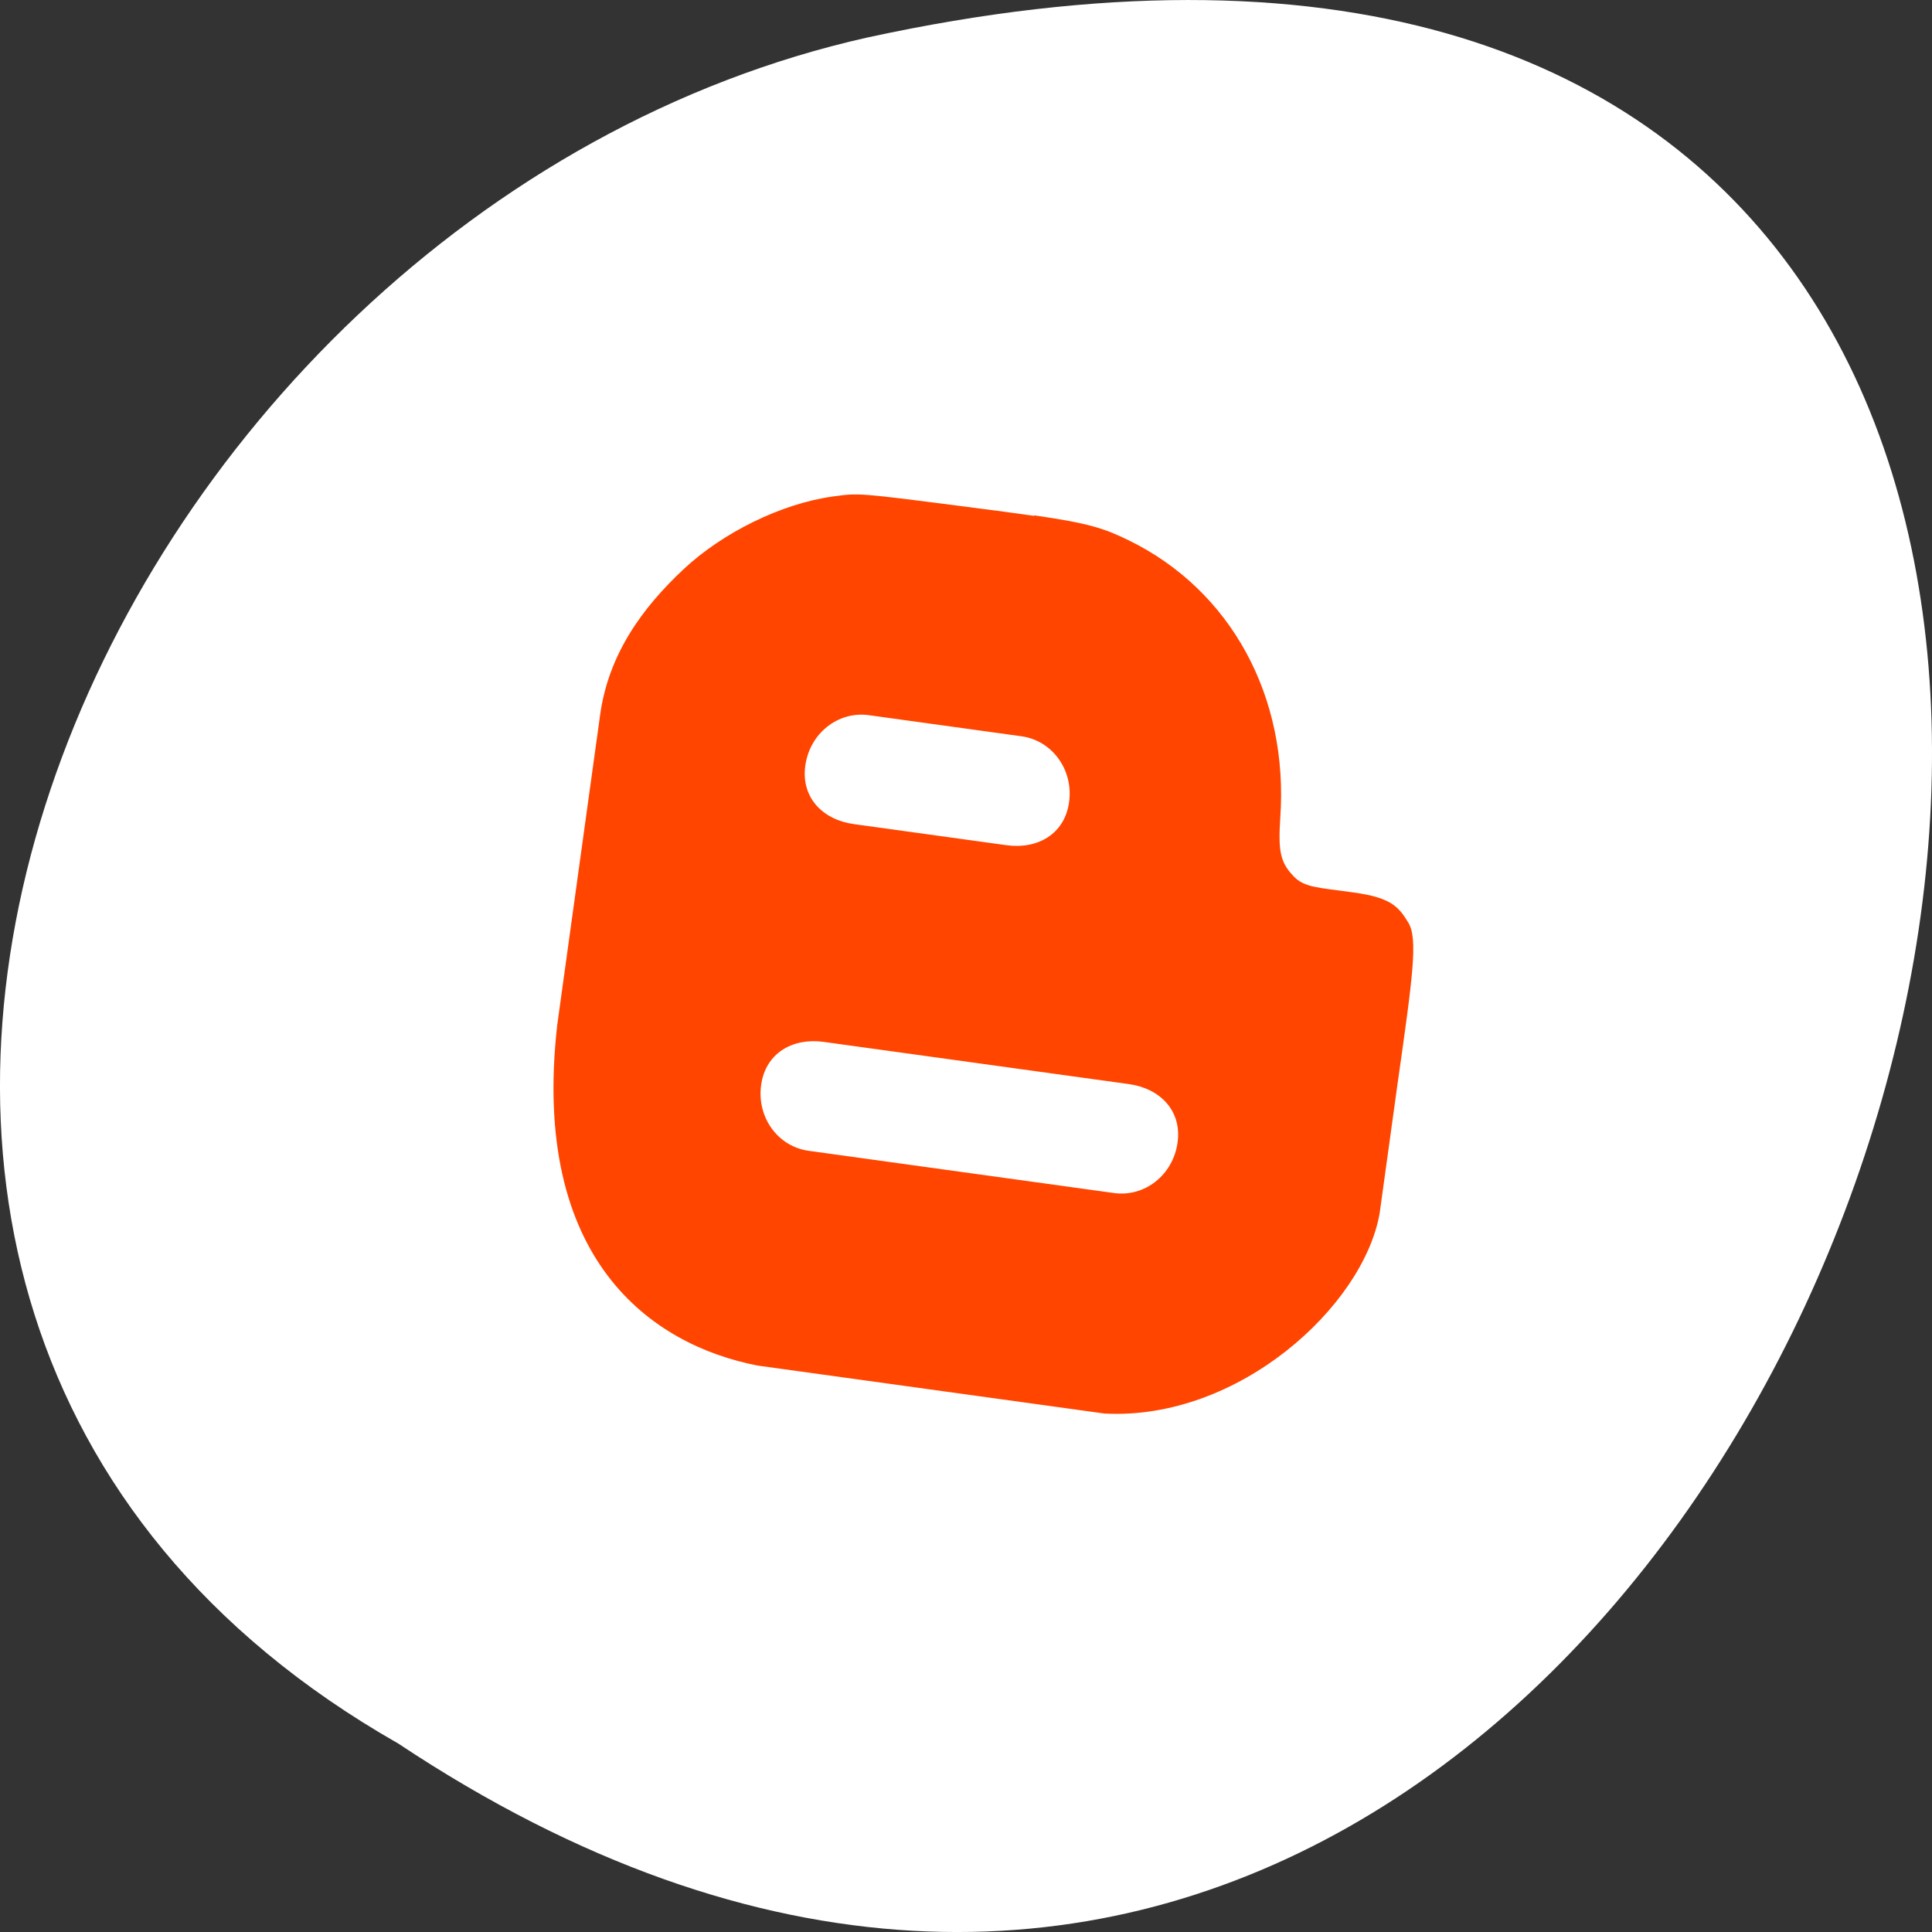 <svg xmlns="http://www.w3.org/2000/svg" viewBox="0 0 256 256"><rect x="0" y="0" width="256" height="256" fill="#333333" stroke="none"/><defs><clipPath><rect rx="4" y="1" x="1" height="46" width="46" style="fill:#1890d0"/></clipPath><clipPath><rect rx="4" y="1" x="1" height="46" width="46" style="fill:#1890d0"/></clipPath><clipPath><rect rx="4" y="1" x="1" height="46" width="46" style="fill:#1890d0"/></clipPath><clipPath><rect rx="4" y="1" x="1" height="46" width="46" style="fill:#1890d0"/></clipPath><clipPath><rect rx="4" y="1" x="1" height="46" width="46" style="fill:#1890d0"/></clipPath><clipPath><rect rx="4" y="1" x="1" height="46" width="46" style="fill:#1890d0"/></clipPath><clipPath><rect rx="4" y="1" x="1" height="46" width="46" style="fill:#1890d0"/></clipPath><clipPath><rect rx="4" y="1" x="1" height="46" width="46" style="fill:#1890d0"/></clipPath><clipPath><rect rx="4" y="1" x="1" height="46" width="46" style="fill:#1890d0"/></clipPath><clipPath><rect rx="4" y="1" x="1" height="46" width="46" style="fill:#1890d0"/></clipPath><clipPath><rect rx="4" y="1" x="1" height="46" width="46" style="fill:#1890d0"/></clipPath><clipPath><rect rx="4" y="1" x="1" height="46" width="46" style="fill:#1890d0"/></clipPath><clipPath id="0"><rect rx="4" y="1" x="1" height="46" width="46" style="fill:#1890d0"/></clipPath><clipPath><rect rx="4" y="1" x="1" height="46" width="46" style="fill:#1890d0"/></clipPath><clipPath><rect rx="4" y="1" x="1" height="46" width="46" style="fill:#1890d0"/></clipPath><clipPath><rect rx="4" y="1" x="1" height="46" width="46" style="fill:#1890d0"/></clipPath><clipPath><rect rx="4" y="1" x="1" height="46" width="46" style="fill:#1890d0"/></clipPath><clipPath><rect rx="4" y="1" x="1" height="46" width="46" style="fill:#1890d0"/></clipPath><clipPath><rect rx="4" y="1" x="1" height="46" width="46" style="fill:#1890d0"/></clipPath><clipPath><rect rx="4" y="1" x="1" height="46" width="46" style="fill:#1890d0"/></clipPath><clipPath><rect rx="4" y="1" x="1" height="46" width="46" style="fill:#1890d0"/></clipPath><clipPath><rect rx="4" y="1" x="1" height="46" width="46" style="fill:#1890d0"/></clipPath><clipPath><rect rx="4" y="1" x="1" height="46" width="46" style="fill:#1890d0"/></clipPath><clipPath><rect rx="4" y="1" x="1" height="46" width="46" style="fill:#1890d0"/></clipPath><clipPath><rect rx="4" y="1" x="1" height="46" width="46" style="fill:#1890d0"/></clipPath><clipPath><rect rx="4" y="1" x="1" height="46" width="46" style="fill:#1890d0"/></clipPath></defs><g transform="translate(-0.104 -796.36)"><path transform="matrix(0 1 -1 0 1711.59 2401.81)" d="m -1374.42 1658.71 c 127.95 -192.46 -280.09 -311 -226.07 -62.2 23.02 102.82 167.39 165.22 226.07 62.2 z" style="fill:#fff;color:#000"/><g transform="matrix(4.64 0 0 4.856 20.14 811.06)" style="clip-path:url(#0);fill:#ff4500"><path d="m 25.22 11.05 c -0.517 -0.072 -1.161 -0.153 -1.978 -0.253 -3.041 -0.375 -3.041 -0.375 -3.773 -0.277 -1.495 0.197 -3.157 0.998 -4.249 1.97 -1.204 1.071 -2.161 2.341 -2.4 3.989 -0.113 0.782 -0.796 5.503 -1.225 8.462 -0.763 6.414 2.699 8.733 5.722 9.294 0.65 0.086 8.915 1.178 9.906 1.309 3.832 0.194 7.392 -2.931 7.857 -5.461 l 0.513 -3.544 c 0.437 -2.935 0.584 -3.949 0.308 -4.388 -0.289 -0.46 -0.523 -0.688 -1.576 -0.827 -1.025 -0.135 -1.399 -0.137 -1.699 -0.438 -0.379 -0.377 -0.447 -0.674 -0.383 -1.6 0.243 -3.312 -1.416 -6.209 -4.323 -7.567 -0.713 -0.334 -1.151 -0.468 -2.704 -0.684 m -4.721 5.453 l 4.36 0.576 c 0.875 0.116 1.485 0.914 1.357 1.797 -0.127 0.879 -0.909 1.291 -1.787 1.175 l -4.36 -0.576 c -0.879 -0.116 -1.513 -0.717 -1.386 -1.595 0.127 -0.879 0.934 -1.494 1.817 -1.377 m -1.29 8.915 l 8.718 1.152 c 0.879 0.116 1.513 0.721 1.386 1.595 -0.127 0.879 -0.934 1.494 -1.817 1.377 l -8.718 -1.152 c -0.879 -0.116 -1.485 -0.914 -1.357 -1.797 0.127 -0.875 0.905 -1.292 1.787 -1.175"/></g></g></svg>